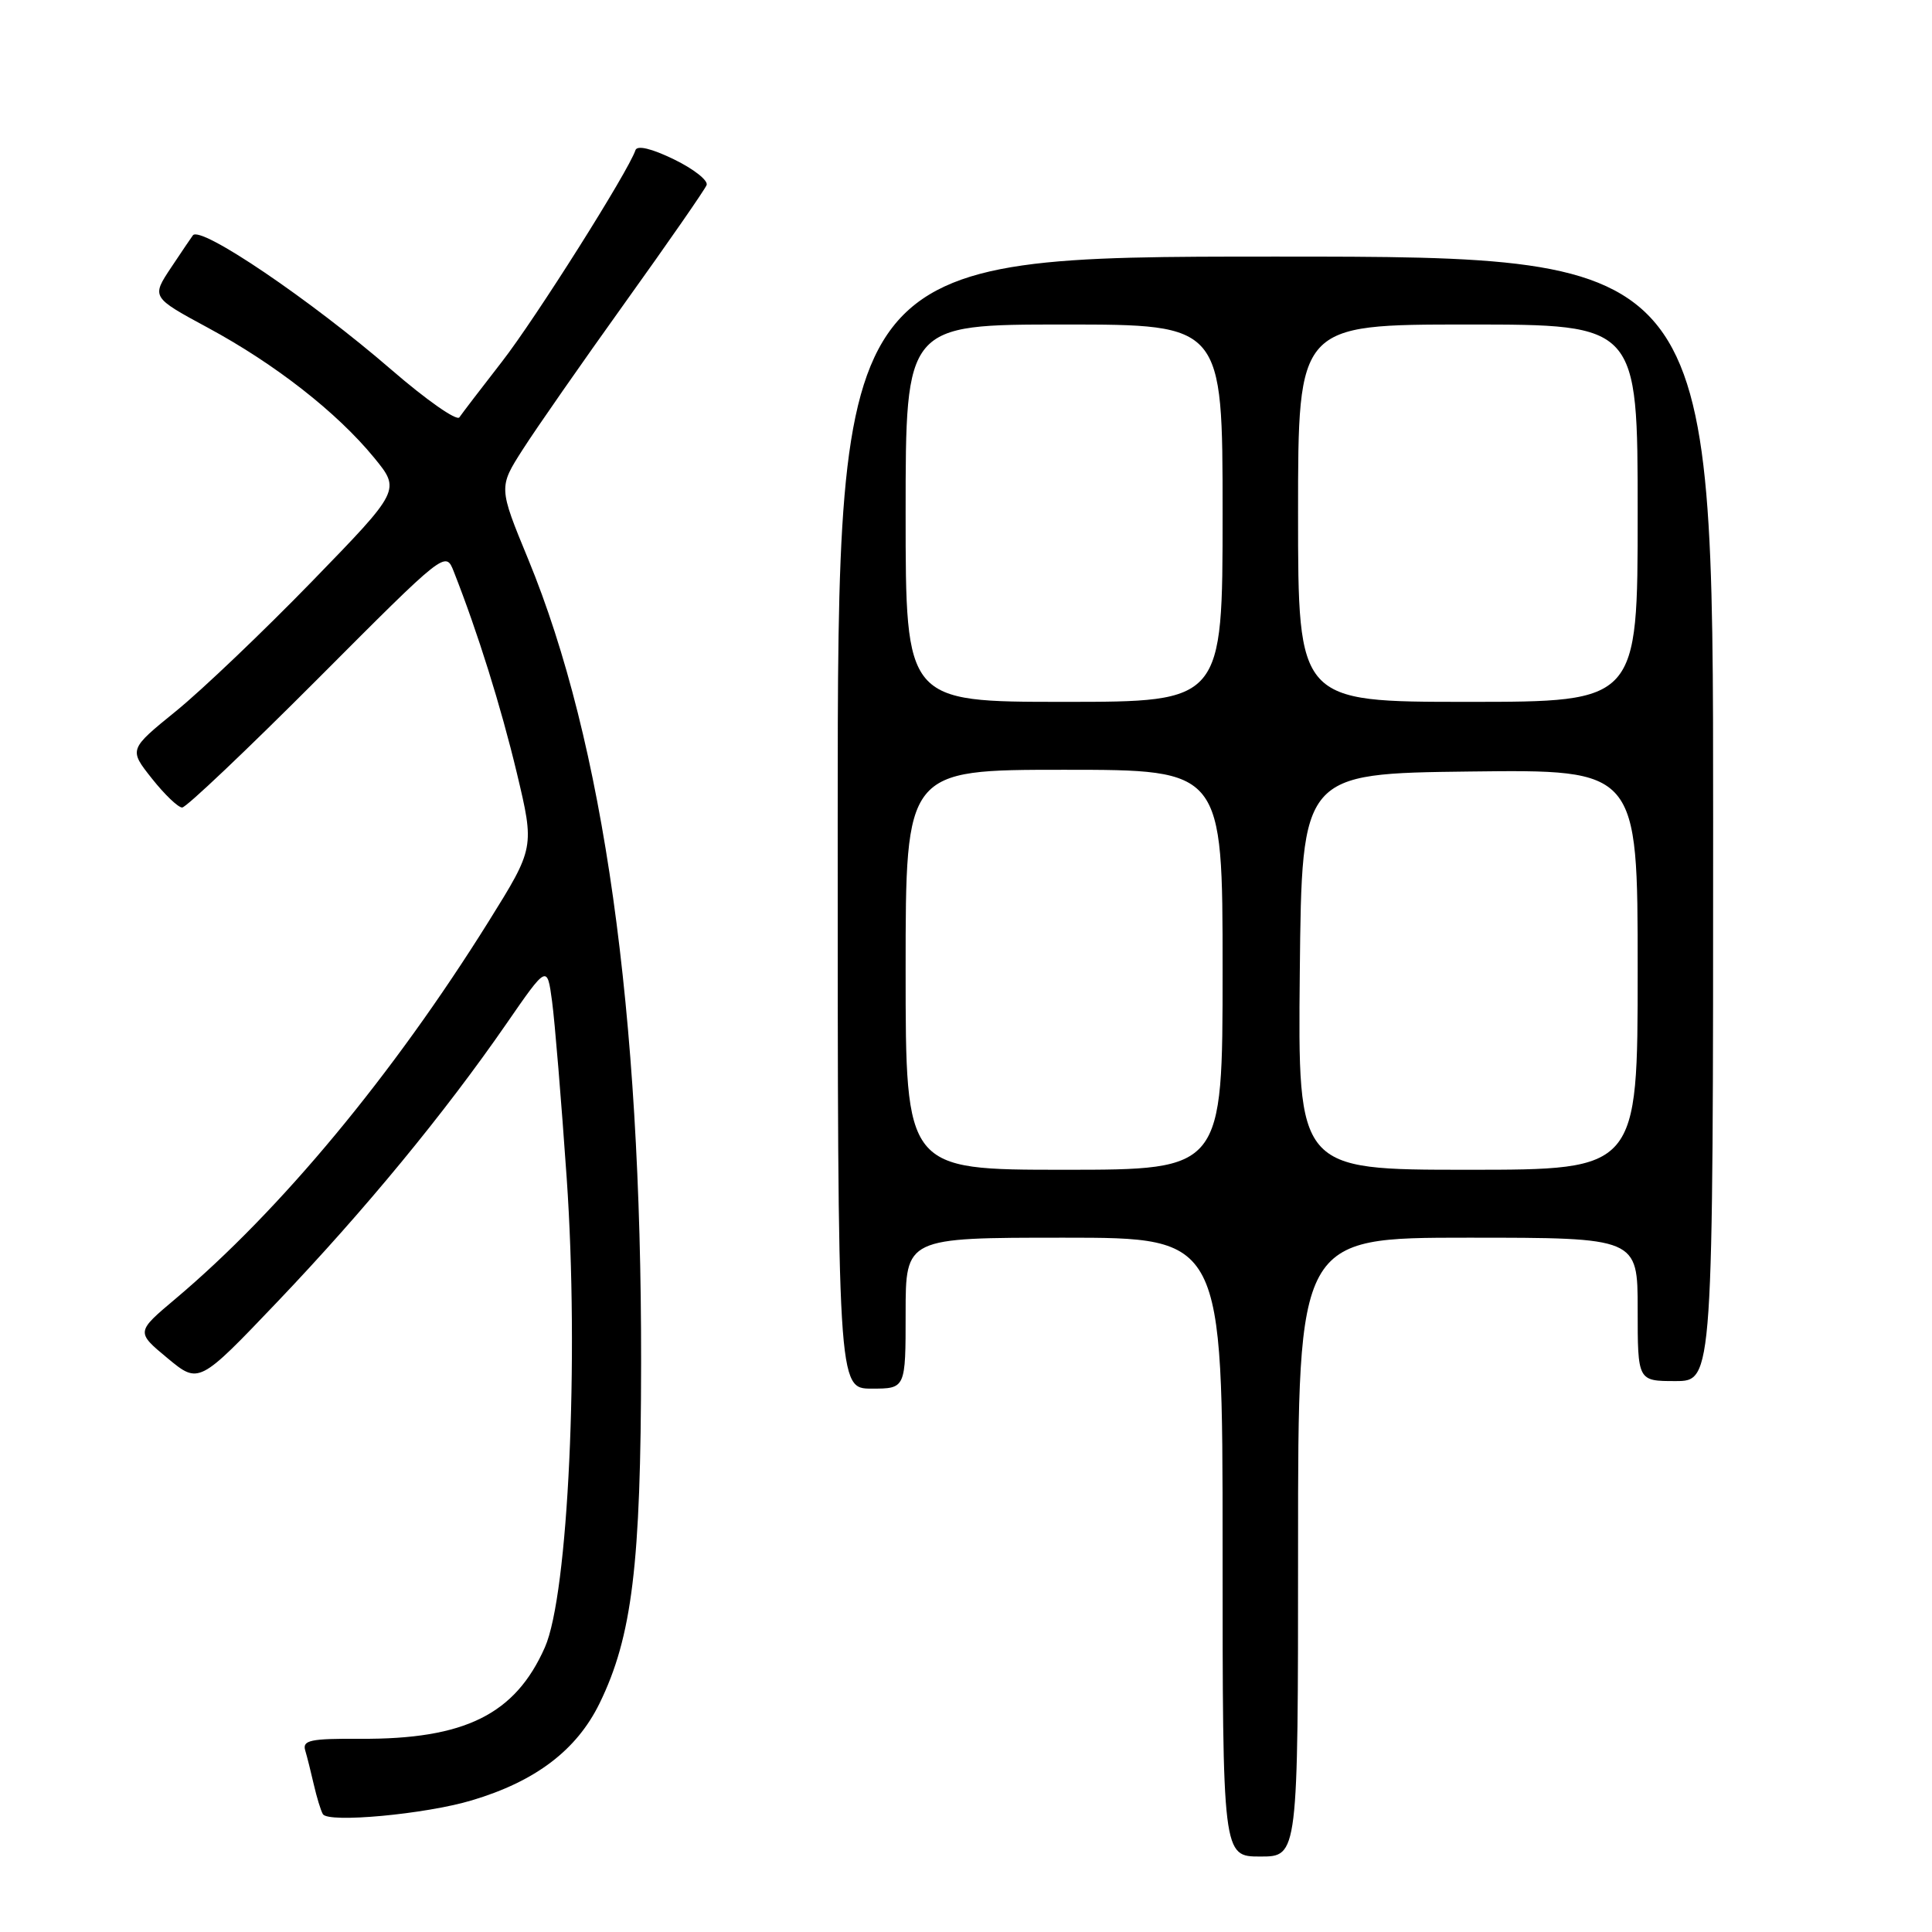 <?xml version="1.0" encoding="UTF-8" standalone="no"?>
<!DOCTYPE svg PUBLIC "-//W3C//DTD SVG 1.1//EN" "http://www.w3.org/Graphics/SVG/1.1/DTD/svg11.dtd" >
<svg xmlns="http://www.w3.org/2000/svg" xmlns:xlink="http://www.w3.org/1999/xlink" version="1.1" viewBox="0 0 256 256">
 <g >
 <path fill="currentColor"
d=" M 172.00 205.00 C 172.00 164.00 172.00 164.00 194.50 164.00 C 217.00 164.00 217.00 164.00 217.00 173.50 C 217.00 183.00 217.00 183.00 222.00 183.00 C 227.00 183.00 227.00 183.00 227.00 108.50 C 227.00 34.00 227.00 34.00 169.00 34.00 C 111.00 34.00 111.00 34.00 111.00 109.00 C 111.00 184.00 111.00 184.00 115.50 184.00 C 120.00 184.00 120.00 184.00 120.00 174.00 C 120.00 164.00 120.00 164.00 141.00 164.00 C 162.00 164.00 162.00 164.00 162.00 205.00 C 162.00 246.00 162.00 246.00 167.00 246.00 C 172.00 246.00 172.00 246.00 172.00 205.00 Z  M 62.50 238.56 C 70.97 236.04 76.41 231.90 79.44 225.71 C 83.76 216.88 84.93 207.31 84.95 180.50 C 85.00 133.98 80.00 98.42 69.99 74.10 C 66.06 64.57 66.06 64.57 69.28 59.54 C 71.05 56.77 77.16 48.00 82.85 40.06 C 88.55 32.11 93.40 25.12 93.63 24.52 C 93.86 23.92 91.92 22.39 89.31 21.12 C 86.32 19.67 84.43 19.22 84.20 19.90 C 83.26 22.72 70.95 42.22 66.50 47.94 C 63.75 51.47 61.22 54.79 60.87 55.30 C 60.52 55.82 56.47 52.98 51.87 49.00 C 41.19 39.76 26.59 29.86 25.56 31.18 C 25.42 31.35 24.13 33.27 22.68 35.44 C 20.06 39.38 20.06 39.38 27.57 43.44 C 36.46 48.24 44.64 54.64 49.55 60.62 C 53.09 64.94 53.09 64.94 41.35 77.03 C 34.89 83.68 26.78 91.41 23.34 94.21 C 17.07 99.30 17.07 99.30 20.12 103.15 C 21.80 105.27 23.60 107.00 24.14 107.00 C 24.67 107.00 32.74 99.34 42.07 89.99 C 59.04 72.97 59.04 72.97 60.13 75.74 C 63.31 83.82 66.36 93.57 68.48 102.41 C 70.84 112.32 70.84 112.32 64.74 122.11 C 52.05 142.43 37.16 160.38 23.26 172.09 C 18.02 176.50 18.02 176.50 22.19 179.96 C 26.35 183.41 26.35 183.41 36.79 172.46 C 48.35 160.33 58.86 147.57 67.09 135.67 C 72.50 127.84 72.50 127.84 73.15 132.67 C 73.51 135.33 74.38 145.87 75.09 156.10 C 76.75 180.04 75.30 211.28 72.20 218.28 C 68.27 227.17 61.59 230.48 47.74 230.40 C 41.14 230.36 40.05 230.59 40.44 231.93 C 40.70 232.79 41.21 234.85 41.59 236.50 C 41.97 238.15 42.50 239.90 42.78 240.38 C 43.47 241.59 56.35 240.40 62.50 238.56 Z  M 120.00 128.50 C 120.00 102.00 120.00 102.00 141.00 102.00 C 162.00 102.00 162.00 102.00 162.00 128.50 C 162.00 155.00 162.00 155.00 141.00 155.00 C 120.00 155.00 120.00 155.00 120.00 128.50 Z  M 172.23 128.75 C 172.50 102.50 172.50 102.50 194.75 102.23 C 217.00 101.96 217.00 101.96 217.00 128.48 C 217.00 155.00 217.00 155.00 194.48 155.00 C 171.97 155.00 171.97 155.00 172.23 128.75 Z  M 120.00 68.00 C 120.00 43.00 120.00 43.00 141.00 43.00 C 162.00 43.00 162.00 43.00 162.00 68.00 C 162.00 93.00 162.00 93.00 141.00 93.00 C 120.00 93.00 120.00 93.00 120.00 68.00 Z  M 172.00 68.00 C 172.00 43.00 172.00 43.00 194.50 43.00 C 217.00 43.00 217.00 43.00 217.00 68.00 C 217.00 93.00 217.00 93.00 194.50 93.00 C 172.00 93.00 172.00 93.00 172.00 68.00 Z "/>
</g>
</svg>